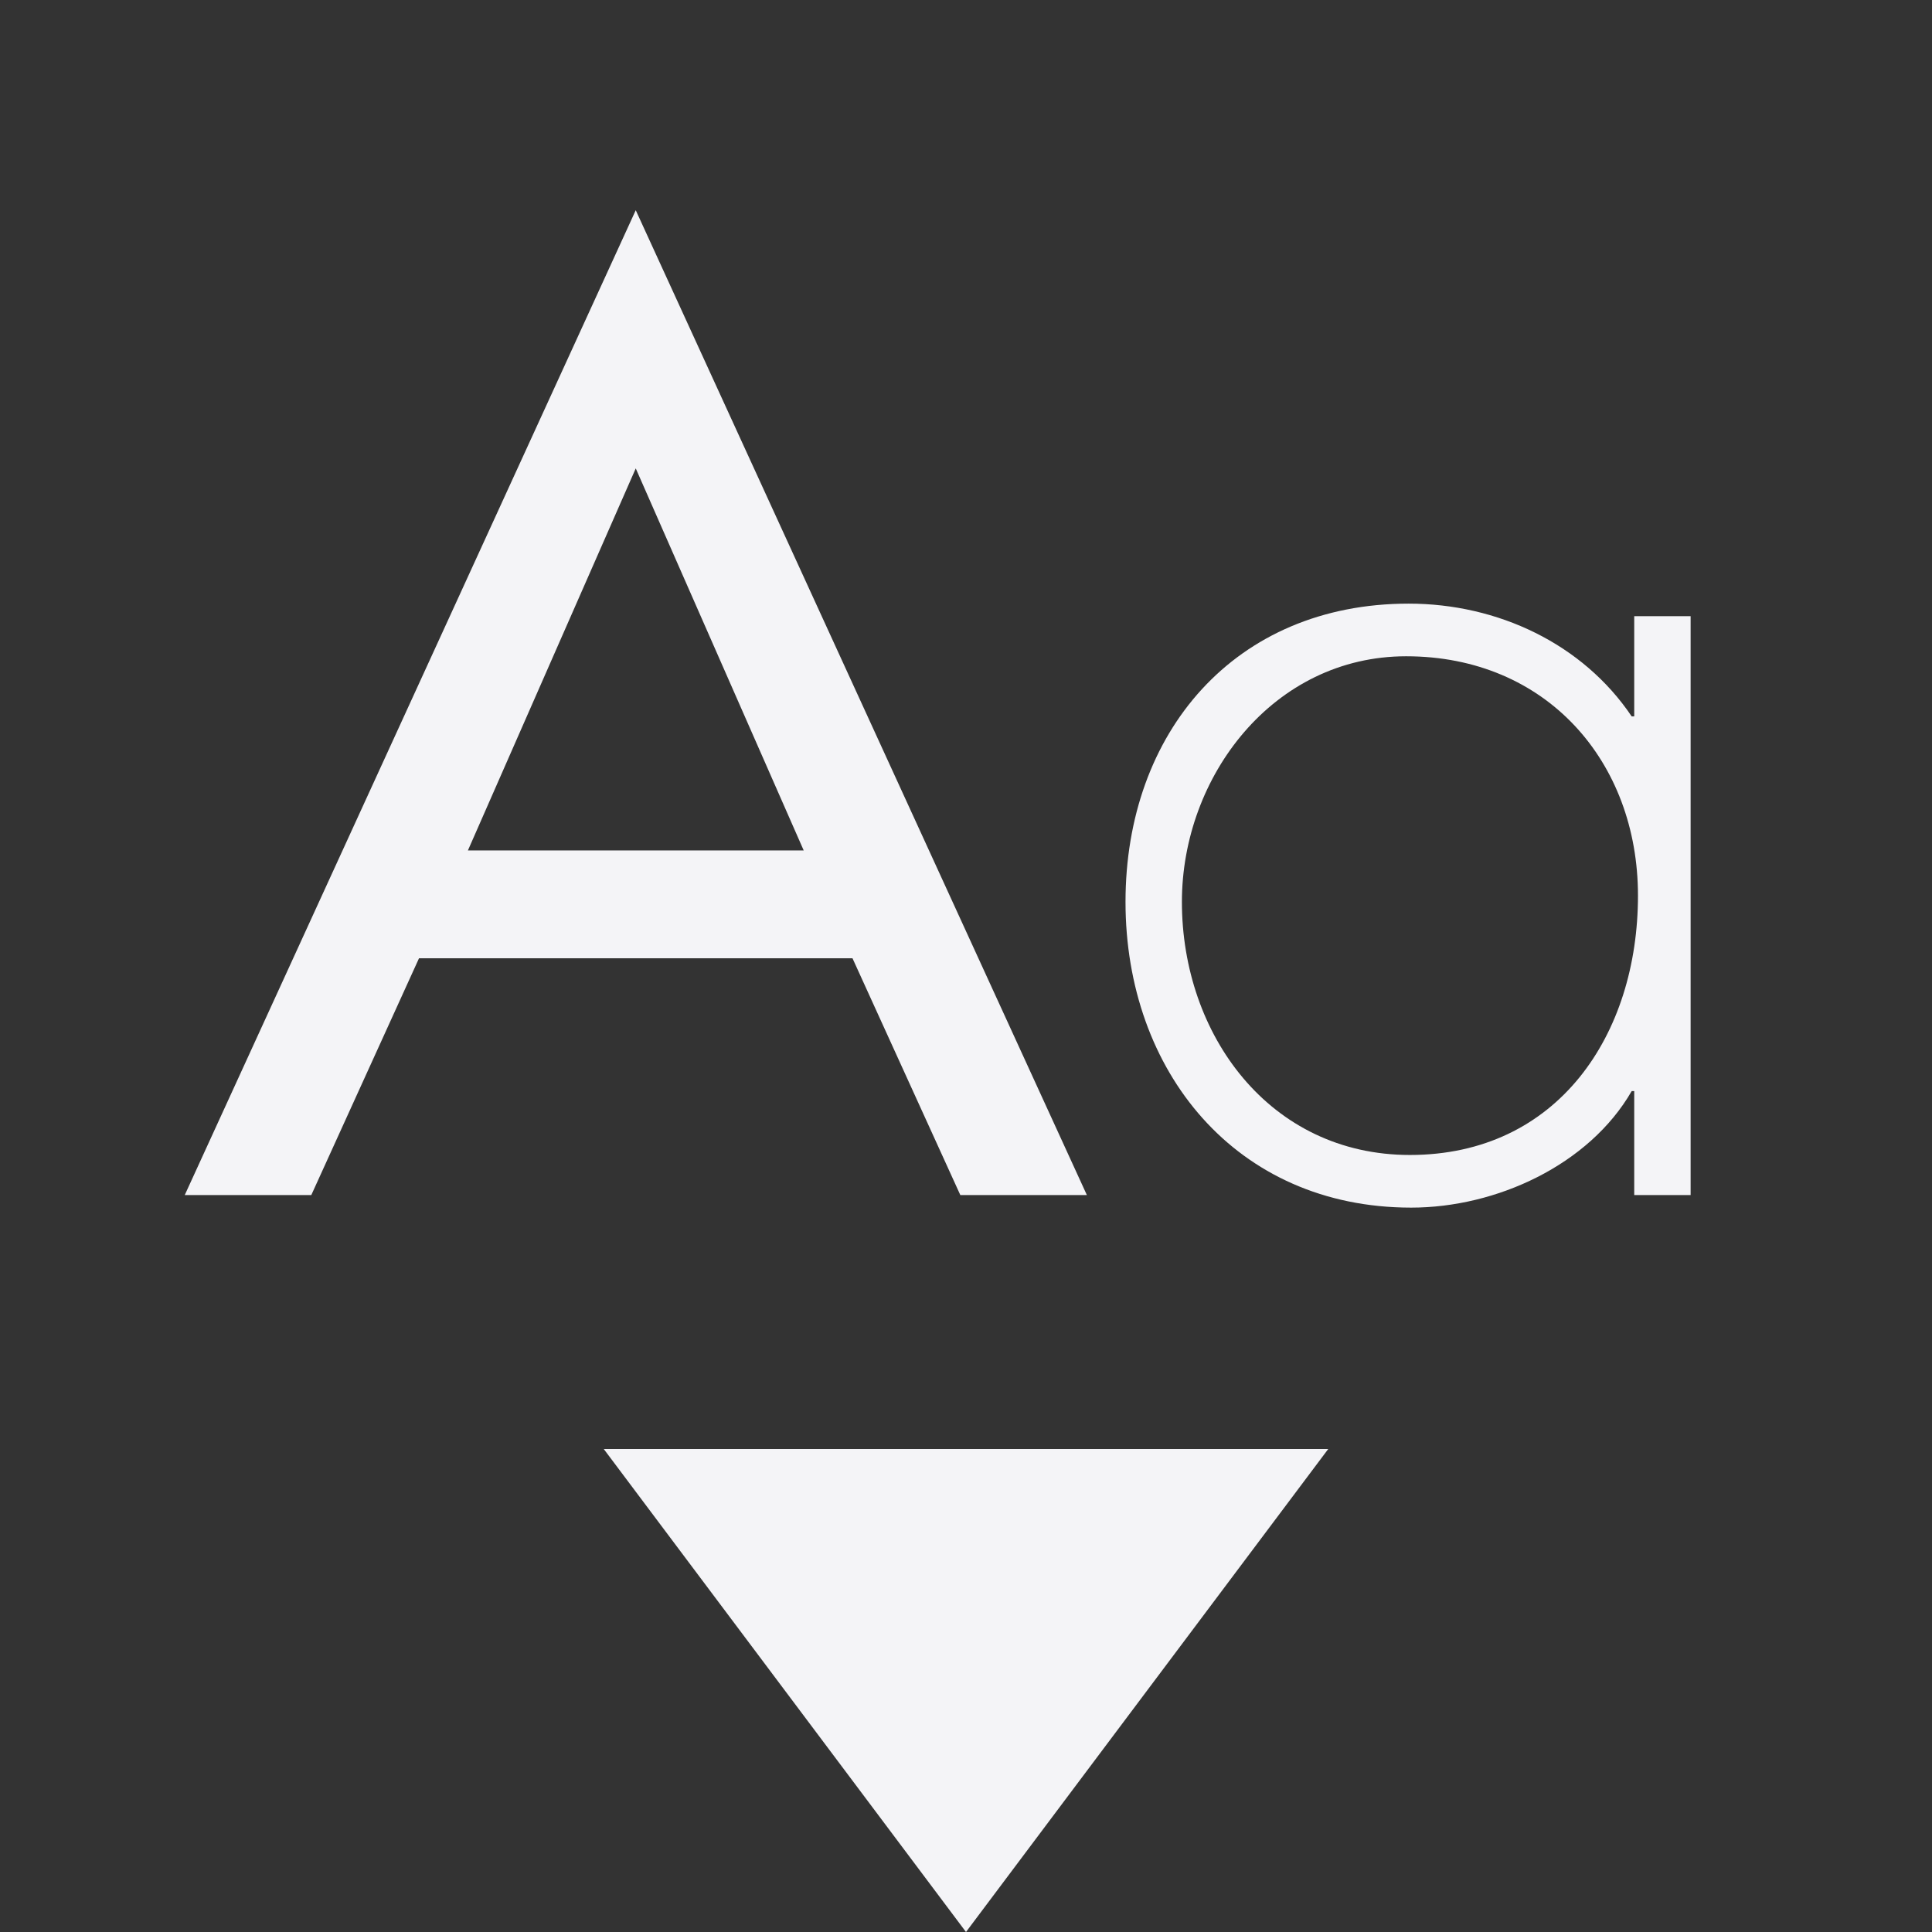 <svg xmlns="http://www.w3.org/2000/svg" style="fill-rule:evenodd;clip-rule:evenodd;stroke-linejoin:round;stroke-miterlimit:2" width="100%" height="100%" viewBox="0 0 16 16" xml:space="preserve">
 <rect x="0" y="0" width="16" height="16" fill="#333333" stroke="none"/>
 <defs>
  <style id="current-color-scheme" type="text/css">
   .ColorScheme-Text { color:#f4f4f7; } .ColorScheme-Highlight { color:#4285f4; } .ColorScheme-NeutralText { color:#ff9800; } .ColorScheme-PositiveText { color:#4caf50; } .ColorScheme-NegativeText { color:#f44336; }
  </style>
 </defs>
 <path style="fill:currentColor;" class="ColorScheme-Text" d="M5,12l3,4l3,-4l-6,-0Zm9.001,-6.897l-0.467,0l-0,0.83l-0.021,0c-0.405,-0.602 -1.11,-0.934 -1.847,-0.934c-1.442,0 -2.345,1.069 -2.345,2.47c0,1.401 0.913,2.532 2.366,2.532c0.705,-0 1.473,-0.353 1.826,-0.965l0.021,-0l-0,0.861l0.467,-0l-0,-4.794Zm-6.941,2.833l0.893,1.961l1.048,-0l-3.736,-8.156l-3.735,8.156l1.048,-0l0.892,-1.961l3.59,-0Zm4.585,-2.501c-1.1,0 -1.857,0.996 -1.857,2.034c-0,1.1 0.726,2.096 1.888,2.096c1.225,-0 1.889,-0.996 1.889,-2.148c-0,-1.11 -0.758,-1.982 -1.92,-1.982Zm-4.989,1.608l-2.781,0l1.39,-3.164l1.391,3.164Z"/>
</svg>
